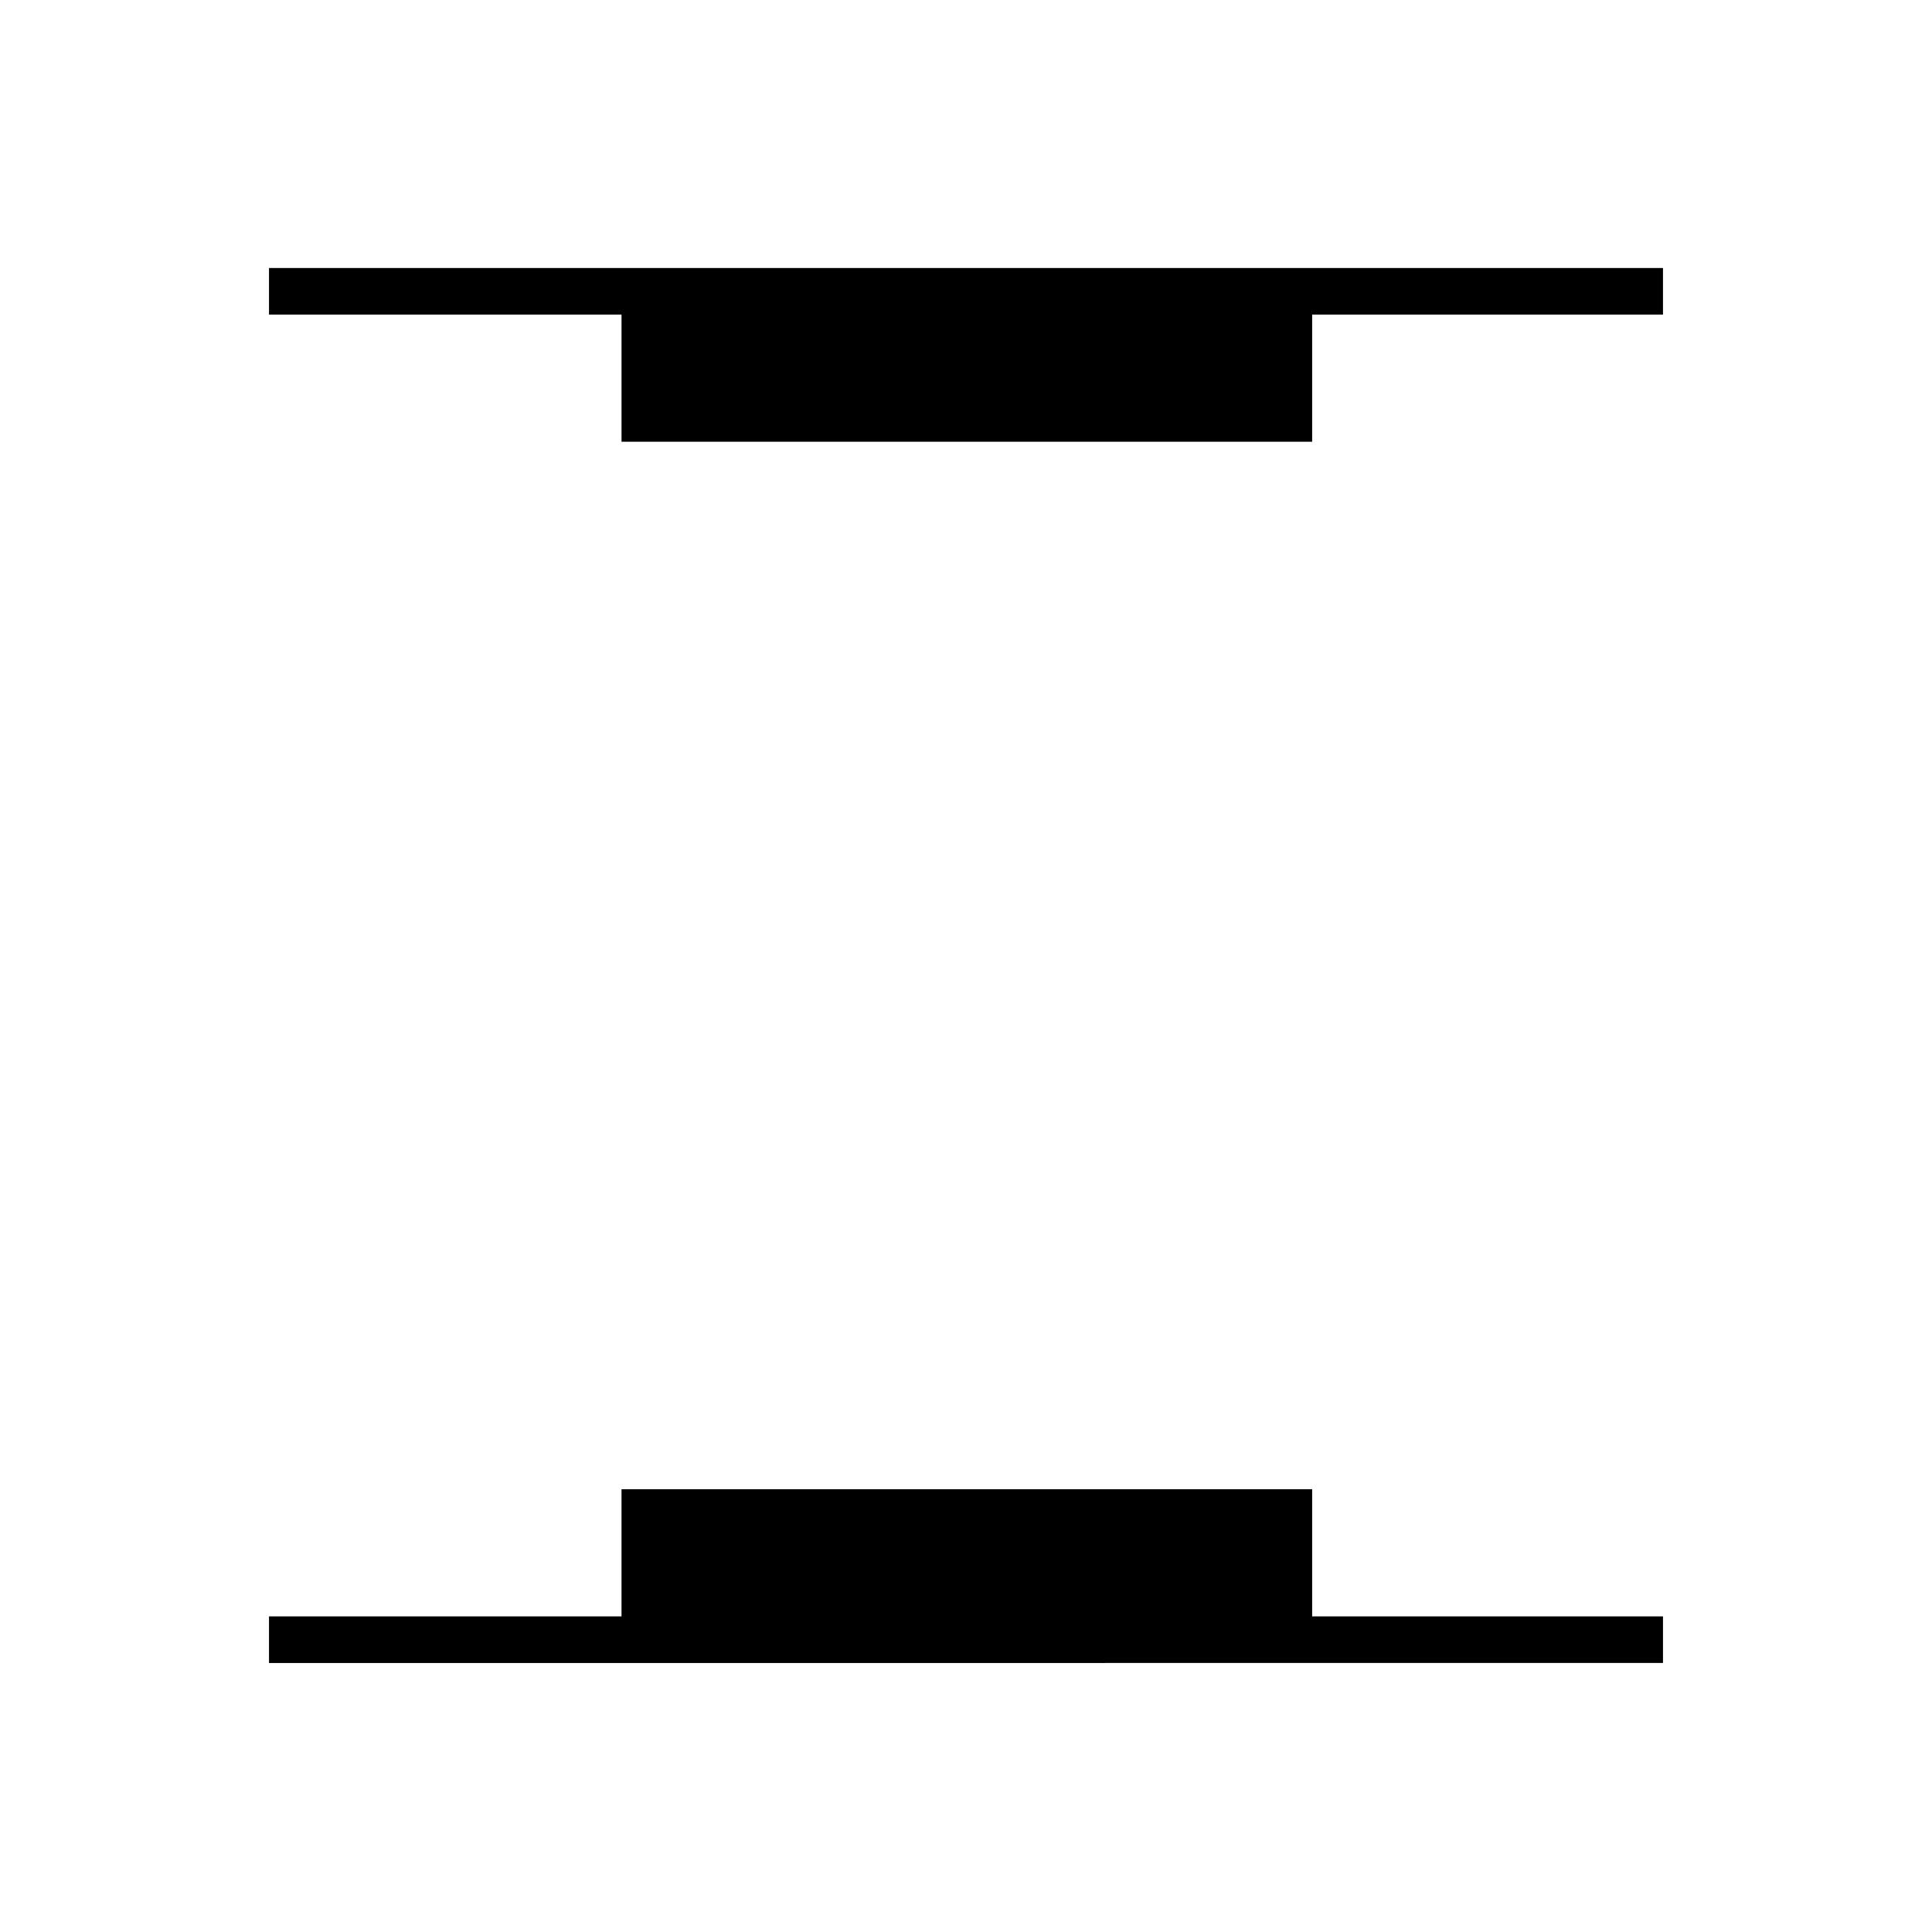 <svg xmlns="http://www.w3.org/2000/svg" height="40" viewBox="0 -960 960 960" width="40"><path d="M308.83-740.5v-63.17H133.67v-23.16h692.66v23.16H652v63.17H308.83ZM133.67-133.67v-23.16h175.16V-220H652v63.17h174.33v23.16H133.67Z"/></svg>